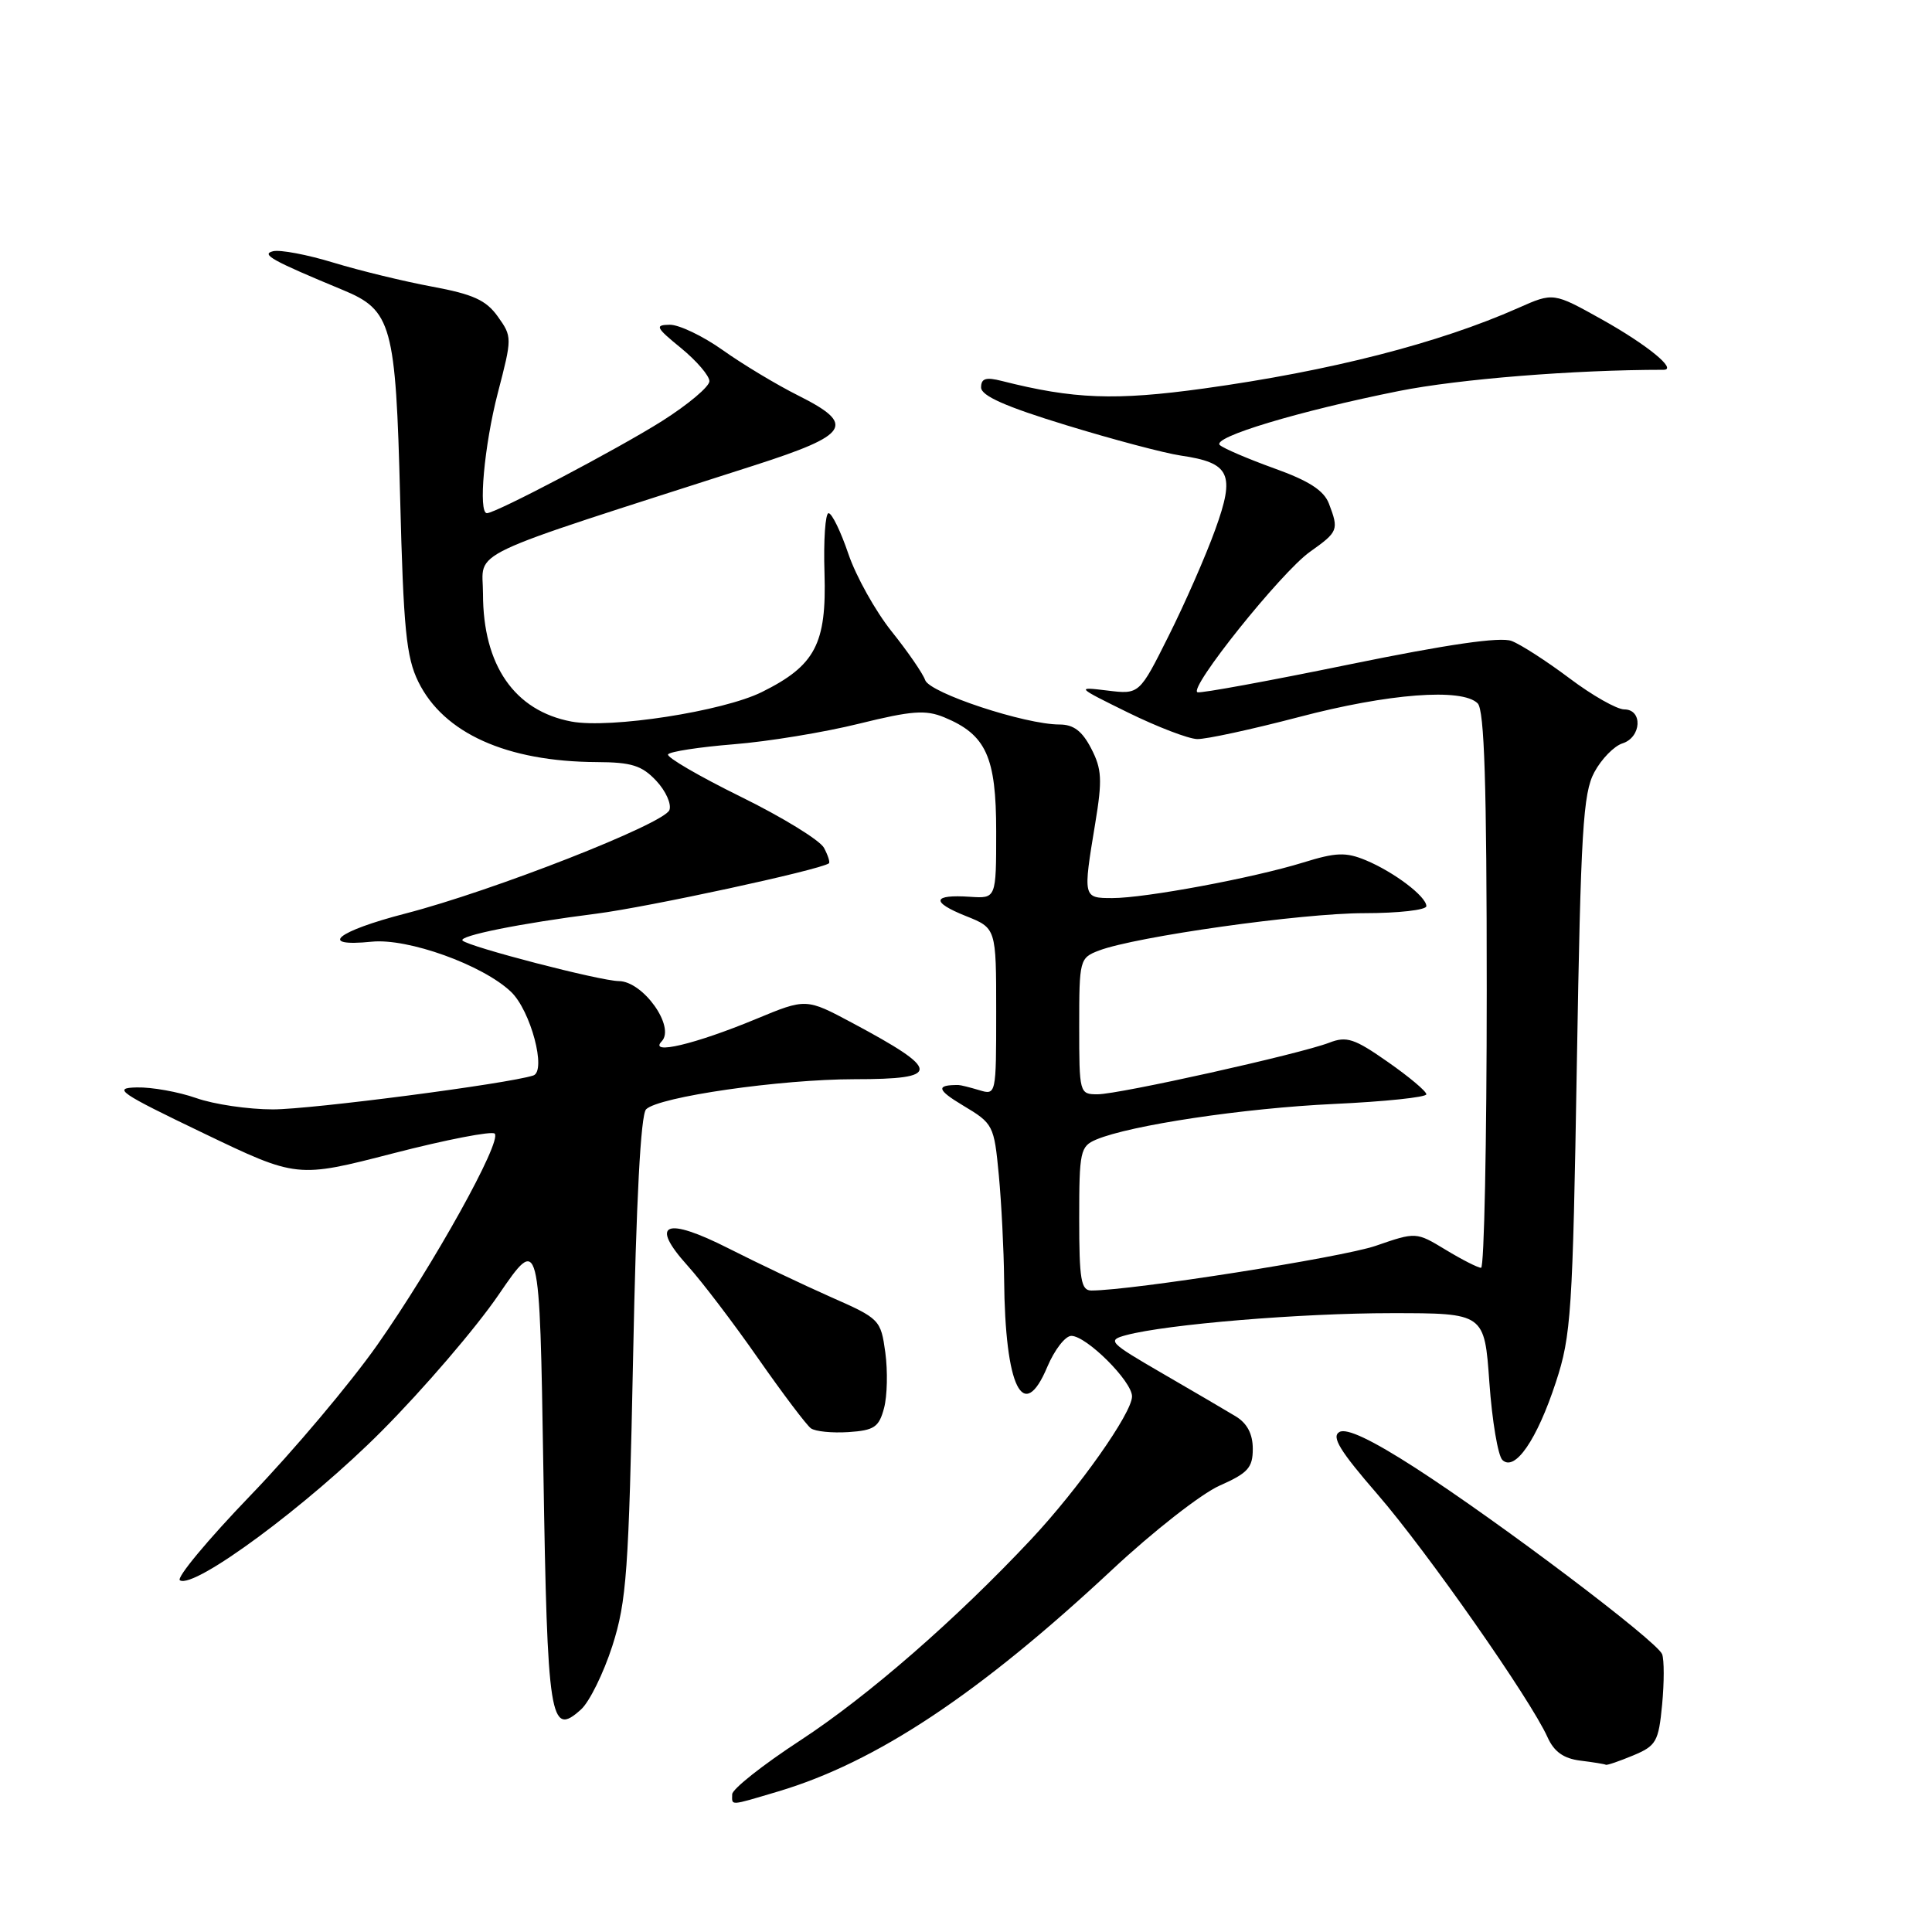 <?xml version="1.0" encoding="UTF-8" standalone="no"?>
<!DOCTYPE svg PUBLIC "-//W3C//DTD SVG 1.1//EN" "http://www.w3.org/Graphics/SVG/1.1/DTD/svg11.dtd" >
<svg xmlns="http://www.w3.org/2000/svg" xmlns:xlink="http://www.w3.org/1999/xlink" version="1.1" viewBox="0 0 256 256">
 <g >
 <path fill="currentColor"
d=" M 103.07 237.39 C 116.08 233.52 129.69 224.49 147.36 208.00 C 152.78 202.93 159.19 197.92 161.61 196.85 C 165.36 195.19 166.00 194.48 166.00 191.98 C 166.00 190.01 165.26 188.60 163.75 187.68 C 162.51 186.93 158.13 184.36 154.02 181.98 C 146.91 177.85 146.67 177.60 149.23 176.91 C 154.63 175.47 172.37 174.00 184.39 174.00 C 196.70 174.00 196.70 174.00 197.35 183.20 C 197.71 188.27 198.49 192.88 199.07 193.45 C 200.72 195.06 203.66 190.79 206.16 183.15 C 208.19 176.99 208.39 173.88 208.94 141.00 C 209.46 110.06 209.76 105.09 211.26 102.32 C 212.20 100.57 213.88 98.85 214.99 98.50 C 217.51 97.70 217.70 94.00 215.22 94.00 C 214.25 94.00 210.98 92.15 207.97 89.88 C 204.96 87.62 201.51 85.39 200.29 84.93 C 198.80 84.36 191.84 85.37 178.80 88.04 C 168.18 90.22 159.13 91.88 158.68 91.73 C 157.38 91.29 169.75 75.84 173.56 73.13 C 177.33 70.45 177.42 70.23 176.09 66.73 C 175.42 64.99 173.45 63.71 168.84 62.06 C 165.35 60.80 162.11 59.41 161.63 58.97 C 160.54 57.95 172.05 54.48 185.37 51.81 C 193.28 50.23 208.57 49.00 220.43 49.00 C 222.32 49.00 218.25 45.68 212.26 42.33 C 205.83 38.74 205.83 38.74 201.17 40.81 C 190.64 45.48 176.26 49.16 159.50 51.48 C 147.76 53.10 142.26 52.89 132.75 50.48 C 130.63 49.94 130.00 50.14 130.00 51.34 C 130.00 52.44 133.23 53.88 141.25 56.33 C 147.44 58.23 154.27 60.04 156.43 60.36 C 163.02 61.32 163.70 62.80 161.02 70.19 C 159.77 73.66 156.99 79.99 154.85 84.26 C 150.97 92.02 150.97 92.02 146.73 91.50 C 142.55 90.99 142.59 91.03 149.50 94.43 C 153.35 96.32 157.45 97.89 158.62 97.93 C 159.78 97.97 165.85 96.65 172.12 95.01 C 183.97 91.89 193.74 91.14 195.80 93.20 C 196.69 94.09 197.00 103.91 197.00 131.20 C 197.00 151.44 196.66 168.00 196.25 167.99 C 195.84 167.99 193.73 166.92 191.57 165.61 C 187.64 163.23 187.64 163.23 182.28 165.08 C 177.80 166.62 149.93 171.00 144.61 171.00 C 143.24 171.00 143.00 169.56 143.00 161.48 C 143.00 152.55 143.14 151.90 145.25 151.00 C 149.75 149.10 164.78 146.84 176.75 146.28 C 183.49 145.97 189.00 145.39 189.00 145.00 C 189.00 144.60 186.70 142.67 183.89 140.71 C 179.47 137.61 178.43 137.27 176.14 138.16 C 172.29 139.65 148.28 145.00 145.43 145.00 C 143.04 145.00 143.00 144.87 143.00 135.98 C 143.00 127.16 143.06 126.93 145.62 125.95 C 150.51 124.10 172.46 121.00 180.75 121.00 C 185.29 121.00 189.00 120.58 189.00 120.07 C 189.00 118.79 184.71 115.54 180.96 113.98 C 178.32 112.89 177.02 112.94 172.67 114.29 C 166.03 116.34 151.76 119.00 147.39 119.00 C 143.50 119.00 143.49 118.97 145.12 109.12 C 146.08 103.32 146.00 101.90 144.59 99.18 C 143.39 96.86 142.25 96.00 140.39 96.00 C 135.81 96.00 123.20 91.83 122.59 90.12 C 122.28 89.23 120.27 86.32 118.14 83.66 C 116.01 80.99 113.43 76.38 112.42 73.41 C 111.41 70.43 110.23 68.00 109.79 68.00 C 109.36 68.00 109.11 71.57 109.25 75.93 C 109.54 85.32 108.03 88.19 100.95 91.70 C 95.79 94.26 80.86 96.57 75.72 95.61 C 68.18 94.19 64.00 88.16 64.00 78.69 C 64.00 72.72 60.66 74.30 100.00 61.65 C 112.59 57.60 113.44 56.26 105.81 52.43 C 102.89 50.97 98.36 48.24 95.75 46.38 C 93.13 44.52 89.98 43.02 88.75 43.03 C 86.73 43.06 86.89 43.39 90.25 46.13 C 92.31 47.82 94.00 49.79 94.00 50.51 C 94.00 51.23 91.17 53.61 87.71 55.80 C 81.84 59.50 65.69 68.00 64.52 68.00 C 63.35 68.00 64.16 59.02 65.96 52.08 C 67.87 44.74 67.87 44.62 65.96 41.94 C 64.41 39.77 62.70 38.99 57.26 37.98 C 53.54 37.29 47.66 35.86 44.18 34.80 C 40.71 33.74 37.11 33.06 36.18 33.29 C 34.53 33.69 36.04 34.53 45.42 38.42 C 51.91 41.10 52.44 43.00 53.02 65.95 C 53.46 83.36 53.83 87.09 55.43 90.34 C 58.78 97.16 67.14 100.92 79.08 100.98 C 83.68 101.00 85.05 101.43 86.95 103.45 C 88.22 104.80 89.00 106.55 88.70 107.34 C 88.00 109.16 65.34 118.04 53.75 121.04 C 44.55 123.42 42.03 125.51 49.25 124.78 C 54.05 124.29 63.95 127.85 67.70 131.41 C 70.32 133.89 72.45 141.93 70.66 142.51 C 67.28 143.61 41.24 147.00 36.16 147.00 C 32.91 147.00 28.34 146.33 26.00 145.50 C 23.66 144.68 20.12 144.04 18.12 144.09 C 14.87 144.16 15.78 144.79 26.93 150.14 C 39.36 156.11 39.36 156.11 52.11 152.82 C 59.12 151.01 65.17 149.84 65.55 150.21 C 66.55 151.22 57.45 167.59 49.98 178.23 C 46.41 183.30 38.87 192.26 33.20 198.14 C 27.54 204.02 23.33 209.08 23.84 209.40 C 25.75 210.58 40.82 199.43 50.57 189.63 C 56.12 184.06 63.09 175.93 66.07 171.56 C 71.50 163.63 71.50 163.63 72.00 194.77 C 72.53 228.00 72.88 230.23 76.99 226.51 C 78.11 225.50 79.97 221.71 81.14 218.09 C 83.03 212.17 83.31 208.26 83.89 179.79 C 84.30 159.03 84.90 147.70 85.61 146.99 C 87.27 145.33 103.39 143.01 113.25 143.00 C 124.79 143.00 124.74 141.85 112.95 135.55 C 106.81 132.27 106.81 132.27 100.16 135.03 C 92.11 138.37 85.90 139.84 87.68 137.98 C 89.51 136.06 85.22 130.03 82.00 130.00 C 79.53 129.98 62.13 125.46 61.29 124.63 C 60.68 124.01 69.05 122.33 79.00 121.07 C 85.87 120.19 108.51 115.30 109.83 114.40 C 110.01 114.27 109.72 113.35 109.18 112.34 C 108.63 111.33 103.67 108.28 98.15 105.57 C 92.63 102.85 88.30 100.33 88.52 99.96 C 88.75 99.59 92.66 98.99 97.22 98.62 C 101.77 98.26 109.25 97.03 113.84 95.89 C 120.81 94.17 122.65 94.03 125.12 95.05 C 130.67 97.35 132.00 100.27 132.00 110.17 C 132.00 119.06 132.00 119.06 128.54 118.83 C 123.54 118.49 123.31 119.51 127.96 121.37 C 132.00 122.98 132.00 122.98 132.00 134.06 C 132.00 145.08 131.99 145.13 129.75 144.45 C 128.51 144.08 127.28 143.77 127.00 143.77 C 123.98 143.75 124.13 144.40 127.60 146.48 C 131.62 148.88 131.72 149.09 132.35 155.72 C 132.70 159.45 133.01 165.65 133.05 169.50 C 133.18 183.87 135.58 188.73 138.78 181.10 C 139.73 178.86 141.15 177.02 141.95 177.01 C 143.95 177.00 150.00 183.02 150.00 185.03 C 150.00 187.24 142.93 197.25 136.63 203.97 C 126.67 214.59 115.04 224.72 106.09 230.58 C 101.11 233.83 97.02 237.06 97.02 237.75 C 97.00 239.29 96.57 239.32 103.07 237.39 Z  M 216.39 232.61 C 219.46 231.33 219.77 230.79 220.24 225.87 C 220.52 222.93 220.52 219.92 220.24 219.19 C 219.58 217.47 198.65 201.67 187.54 194.50 C 181.77 190.78 178.45 189.21 177.49 189.74 C 176.38 190.36 177.52 192.23 182.54 198.02 C 189.07 205.56 202.82 225.20 205.06 230.20 C 205.92 232.11 207.18 233.01 209.39 233.29 C 211.10 233.50 212.63 233.75 212.78 233.84 C 212.94 233.93 214.56 233.37 216.39 232.61 Z  M 117.14 186.58 C 117.57 184.98 117.64 181.67 117.31 179.22 C 116.71 174.87 116.57 174.72 110.10 171.87 C 106.47 170.26 100.39 167.37 96.58 165.44 C 88.16 161.17 86.01 162.05 91.11 167.71 C 92.99 169.79 97.20 175.32 100.46 180.00 C 103.73 184.68 106.87 188.84 107.45 189.26 C 108.03 189.68 110.27 189.90 112.43 189.76 C 115.84 189.53 116.47 189.11 117.14 186.58 Z "/>
</g>
</svg>
